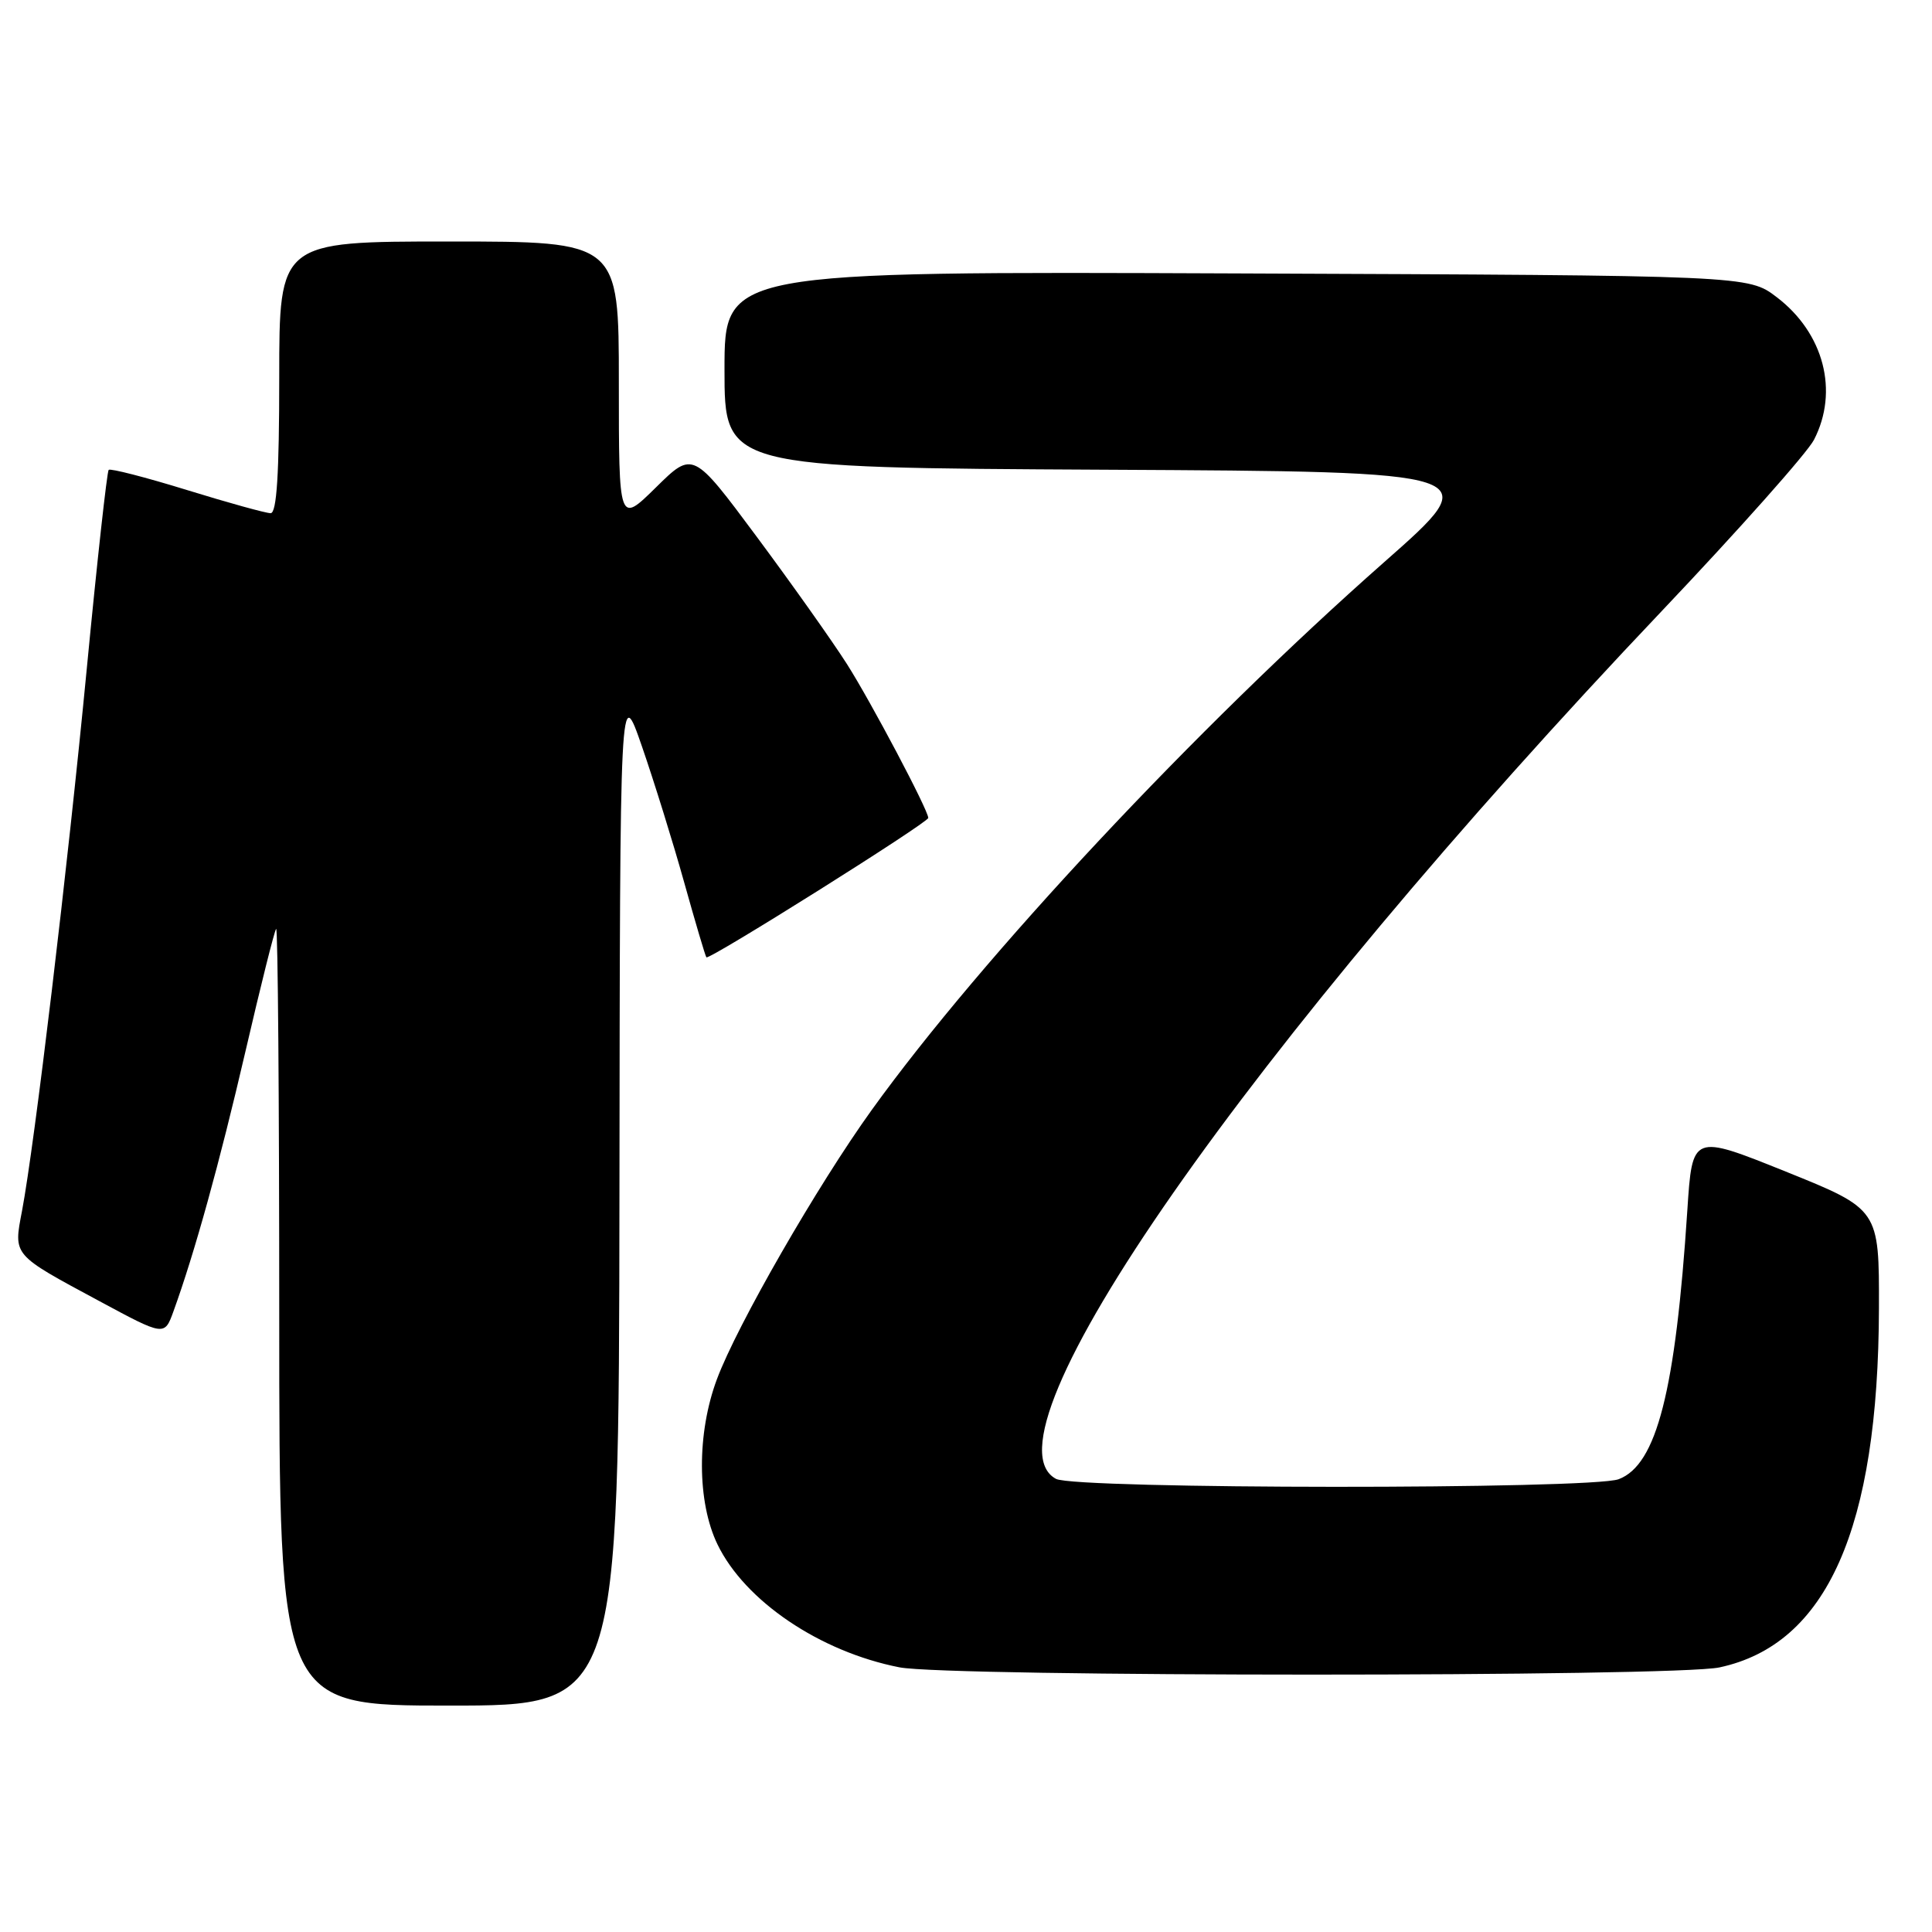 <?xml version="1.0" encoding="UTF-8" standalone="no"?>
<!DOCTYPE svg PUBLIC "-//W3C//DTD SVG 1.1//EN" "http://www.w3.org/Graphics/SVG/1.1/DTD/svg11.dtd" >
<svg xmlns="http://www.w3.org/2000/svg" xmlns:xlink="http://www.w3.org/1999/xlink" version="1.1" viewBox="0 0 256 256">
 <g >
 <path fill="currentColor"
d=" M 82.08 158.25 C 82.15 90.50 82.15 90.50 85.07 98.93 C 86.67 103.56 89.19 111.66 90.66 116.93 C 92.13 122.19 93.45 126.66 93.60 126.85 C 93.93 127.27 123.00 109.00 123.00 108.38 C 123.00 107.35 115.41 93.00 112.23 88.00 C 110.30 84.97 104.92 77.38 100.27 71.12 C 91.82 59.75 91.82 59.75 86.91 64.59 C 82.00 69.42 82.00 69.42 82.00 50.71 C 82.00 32.00 82.00 32.00 59.50 32.00 C 37.00 32.00 37.00 32.00 37.00 50.00 C 37.00 62.80 36.67 68.00 35.86 68.00 C 35.23 68.00 30.24 66.62 24.77 64.93 C 19.29 63.24 14.63 62.04 14.40 62.26 C 14.18 62.49 12.87 74.33 11.50 88.59 C 8.94 115.22 4.58 151.65 2.92 160.44 C 1.78 166.41 1.58 166.17 13.14 172.39 C 21.79 177.05 21.79 177.05 22.98 173.77 C 25.79 166.02 29.09 154.10 32.52 139.33 C 34.54 130.62 36.37 123.31 36.59 123.08 C 36.82 122.85 37.00 145.92 37.00 174.33 C 37.00 226.00 37.00 226.00 59.50 226.00 C 82.00 226.00 82.00 226.00 82.08 158.25 Z  M 227.84 220.94 C 242.08 217.89 248.89 202.55 248.97 173.36 C 249.00 160.23 249.00 160.23 236.62 155.24 C 224.24 150.26 224.24 150.26 223.58 160.38 C 222.01 184.35 219.52 194.09 214.49 196.00 C 210.89 197.37 142.50 197.34 139.93 195.96 C 129.33 190.29 165.21 138.89 220.18 80.98 C 230.37 70.24 239.45 60.03 240.36 58.28 C 243.68 51.85 241.68 44.14 235.43 39.38 C 231.66 36.50 231.66 36.50 163.83 36.23 C 96.00 35.96 96.00 35.96 96.00 48.97 C 96.00 61.98 96.00 61.98 146.50 62.24 C 197.01 62.50 197.01 62.50 183.44 74.46 C 158.47 96.48 130.13 126.77 115.52 147.06 C 108.34 157.03 97.68 175.56 95.00 182.74 C 92.32 189.90 92.35 199.02 95.07 204.64 C 98.70 212.14 108.63 218.86 119.18 220.93 C 125.67 222.21 221.89 222.22 227.84 220.94 Z "/>
</g>
</svg>